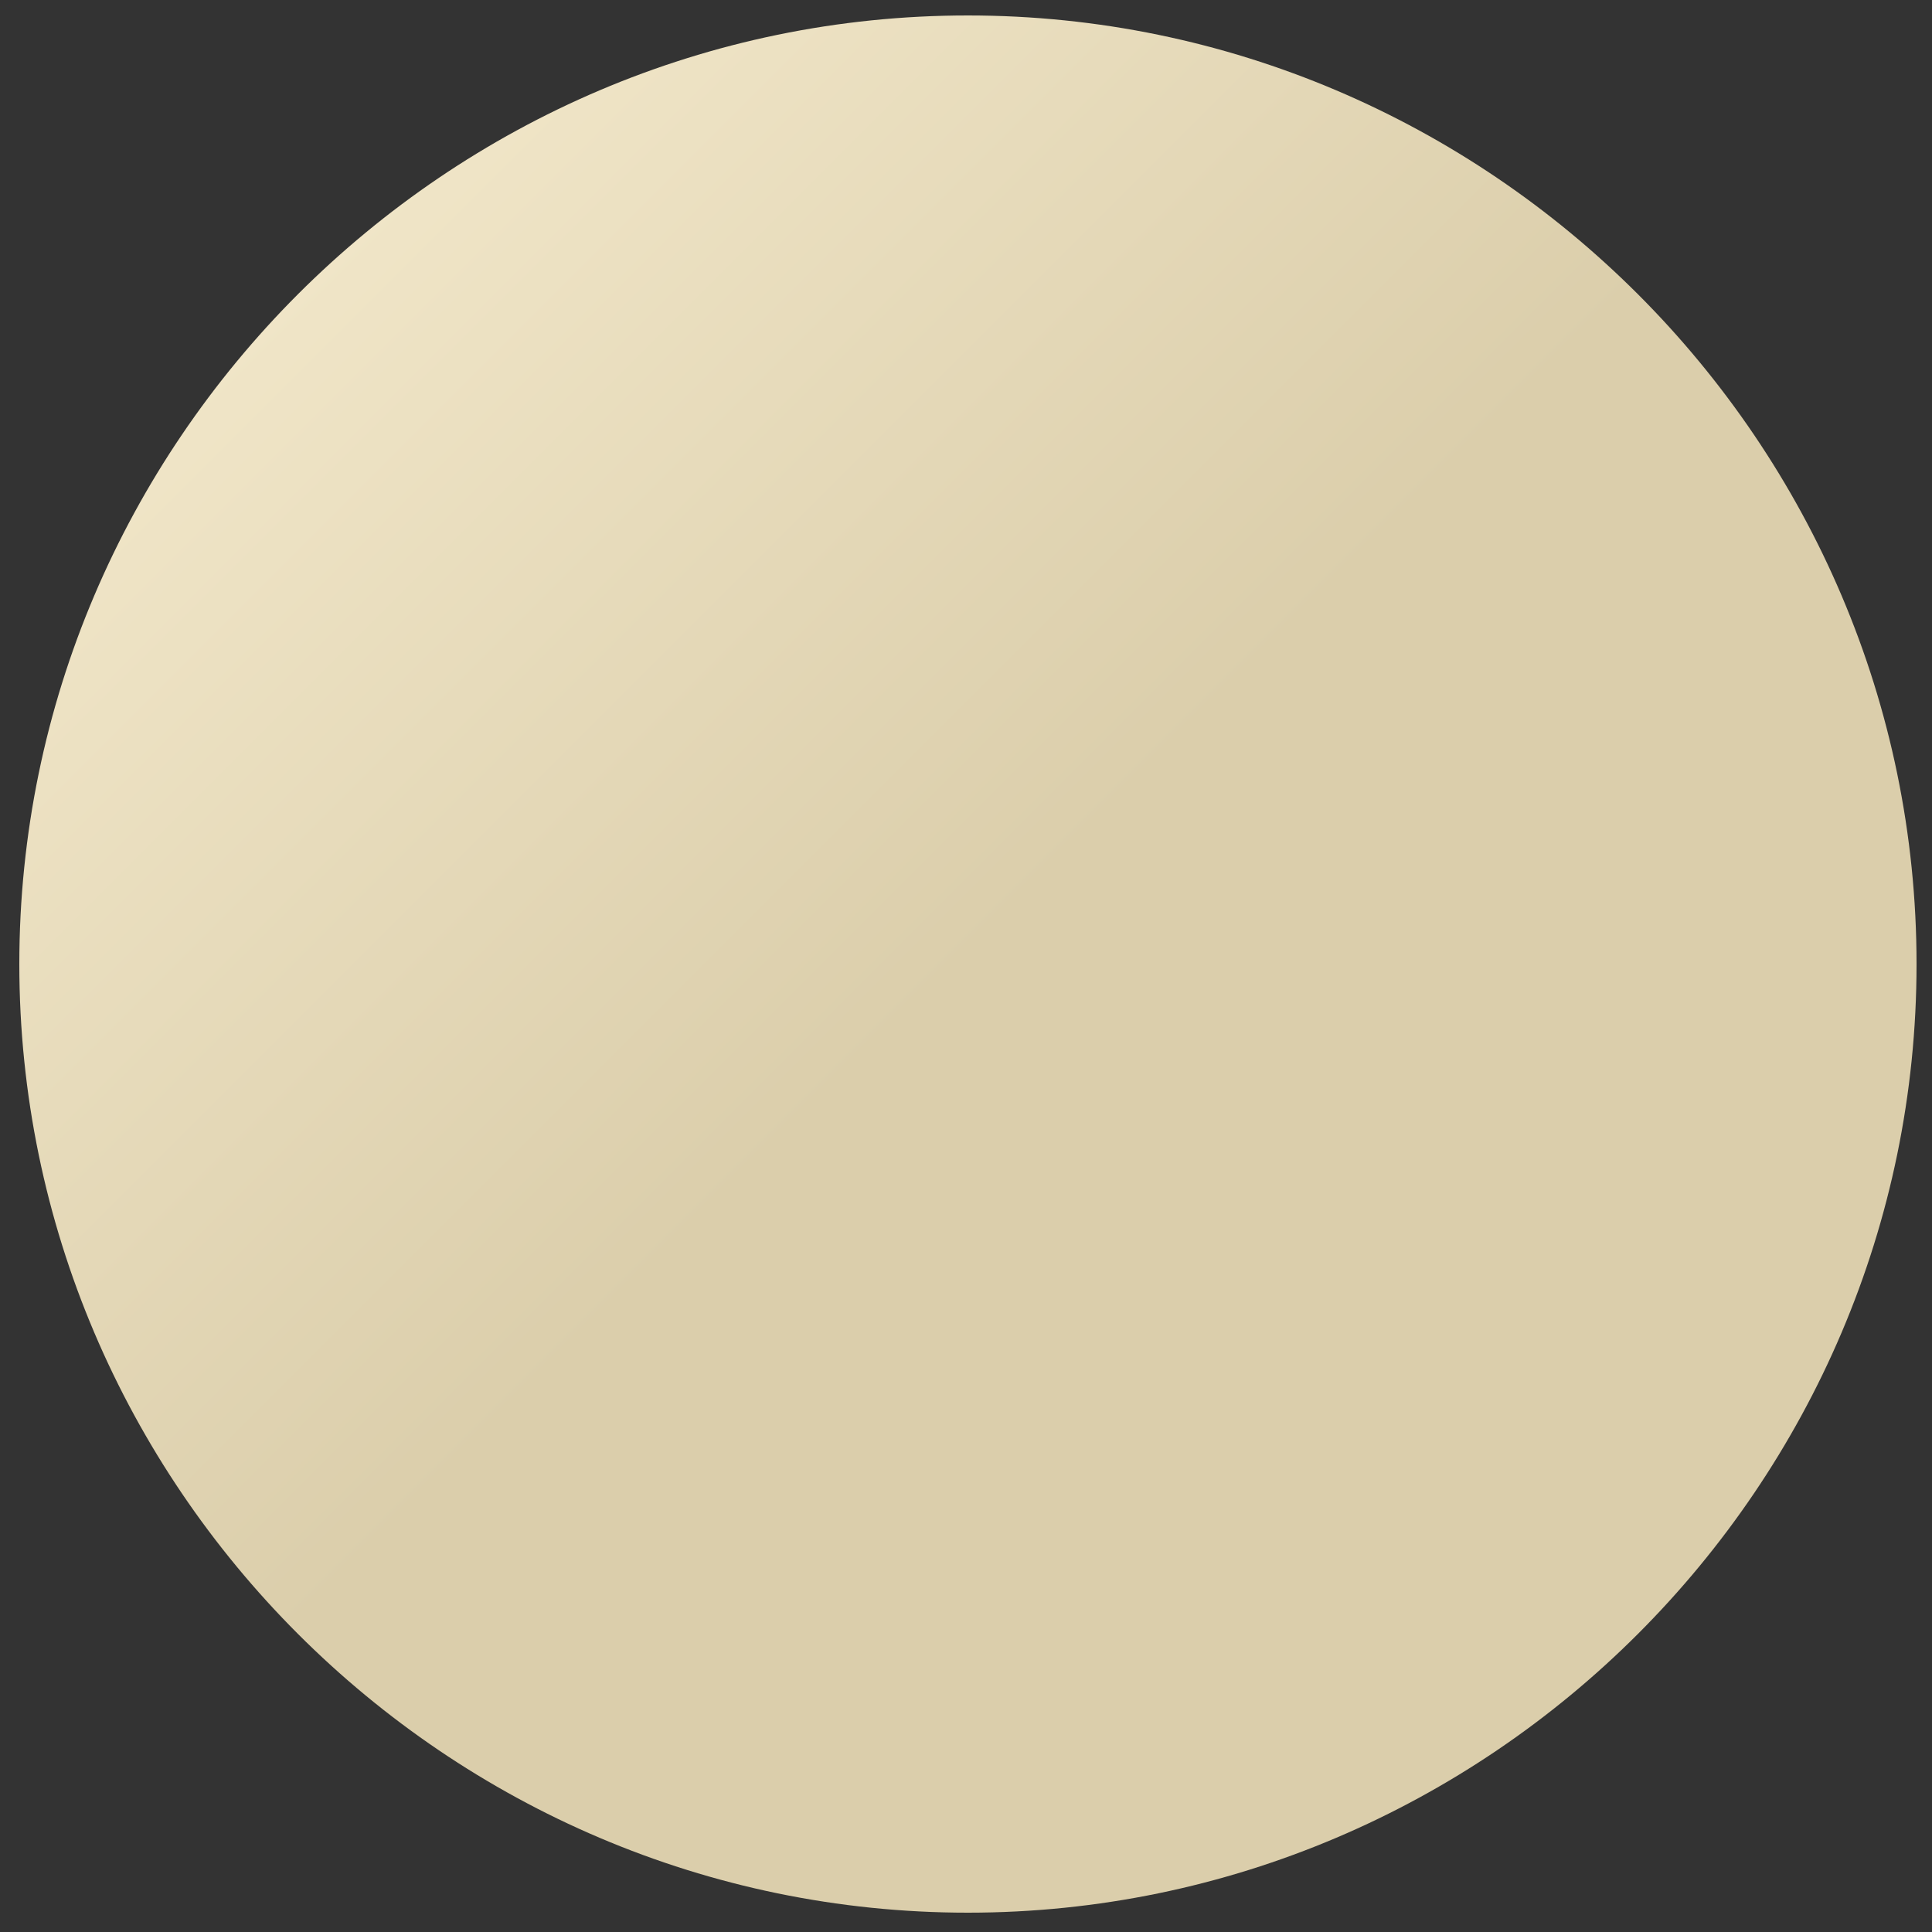 <?xml version="1.0" encoding="utf-8"?>
<!-- Generator: Adobe Illustrator 24.1.0, SVG Export Plug-In . SVG Version: 6.00 Build 0)  -->
<svg version="1.1" fill="url(#my-cool-gradient)" xmlns="http://www.w3.org/2000/svg" xmlns:xlink="http://www.w3.org/1999/xlink" x="0px" y="0px"
	 viewBox="0 0 100 100" style="enable-background:new 0 0 100 100;" xml:space="preserve">
<rect x="0" y="0" width="100" height="100" fill="#333333" stroke="none"/>
<linearGradient id="my-cool-gradient" x2="1" y2="1">
    <stop offset="0%" stop-color="rgba(248,238,210,1)" />
    <stop offset="50%" stop-color="rgba(219,206,171,1)" />
    <stop offset="100%" stop-color="rgba(219,206,171,1)" />
  </linearGradient>
<g>
	<path class="st0" d="M50.1,0.8c27,0,49.1,22.1,49.1,49.1S77.1,99,50.1,99S1,76.9,1,49.9S23.1,0.8,50.1,0.8z"/>
</g>
</svg>
